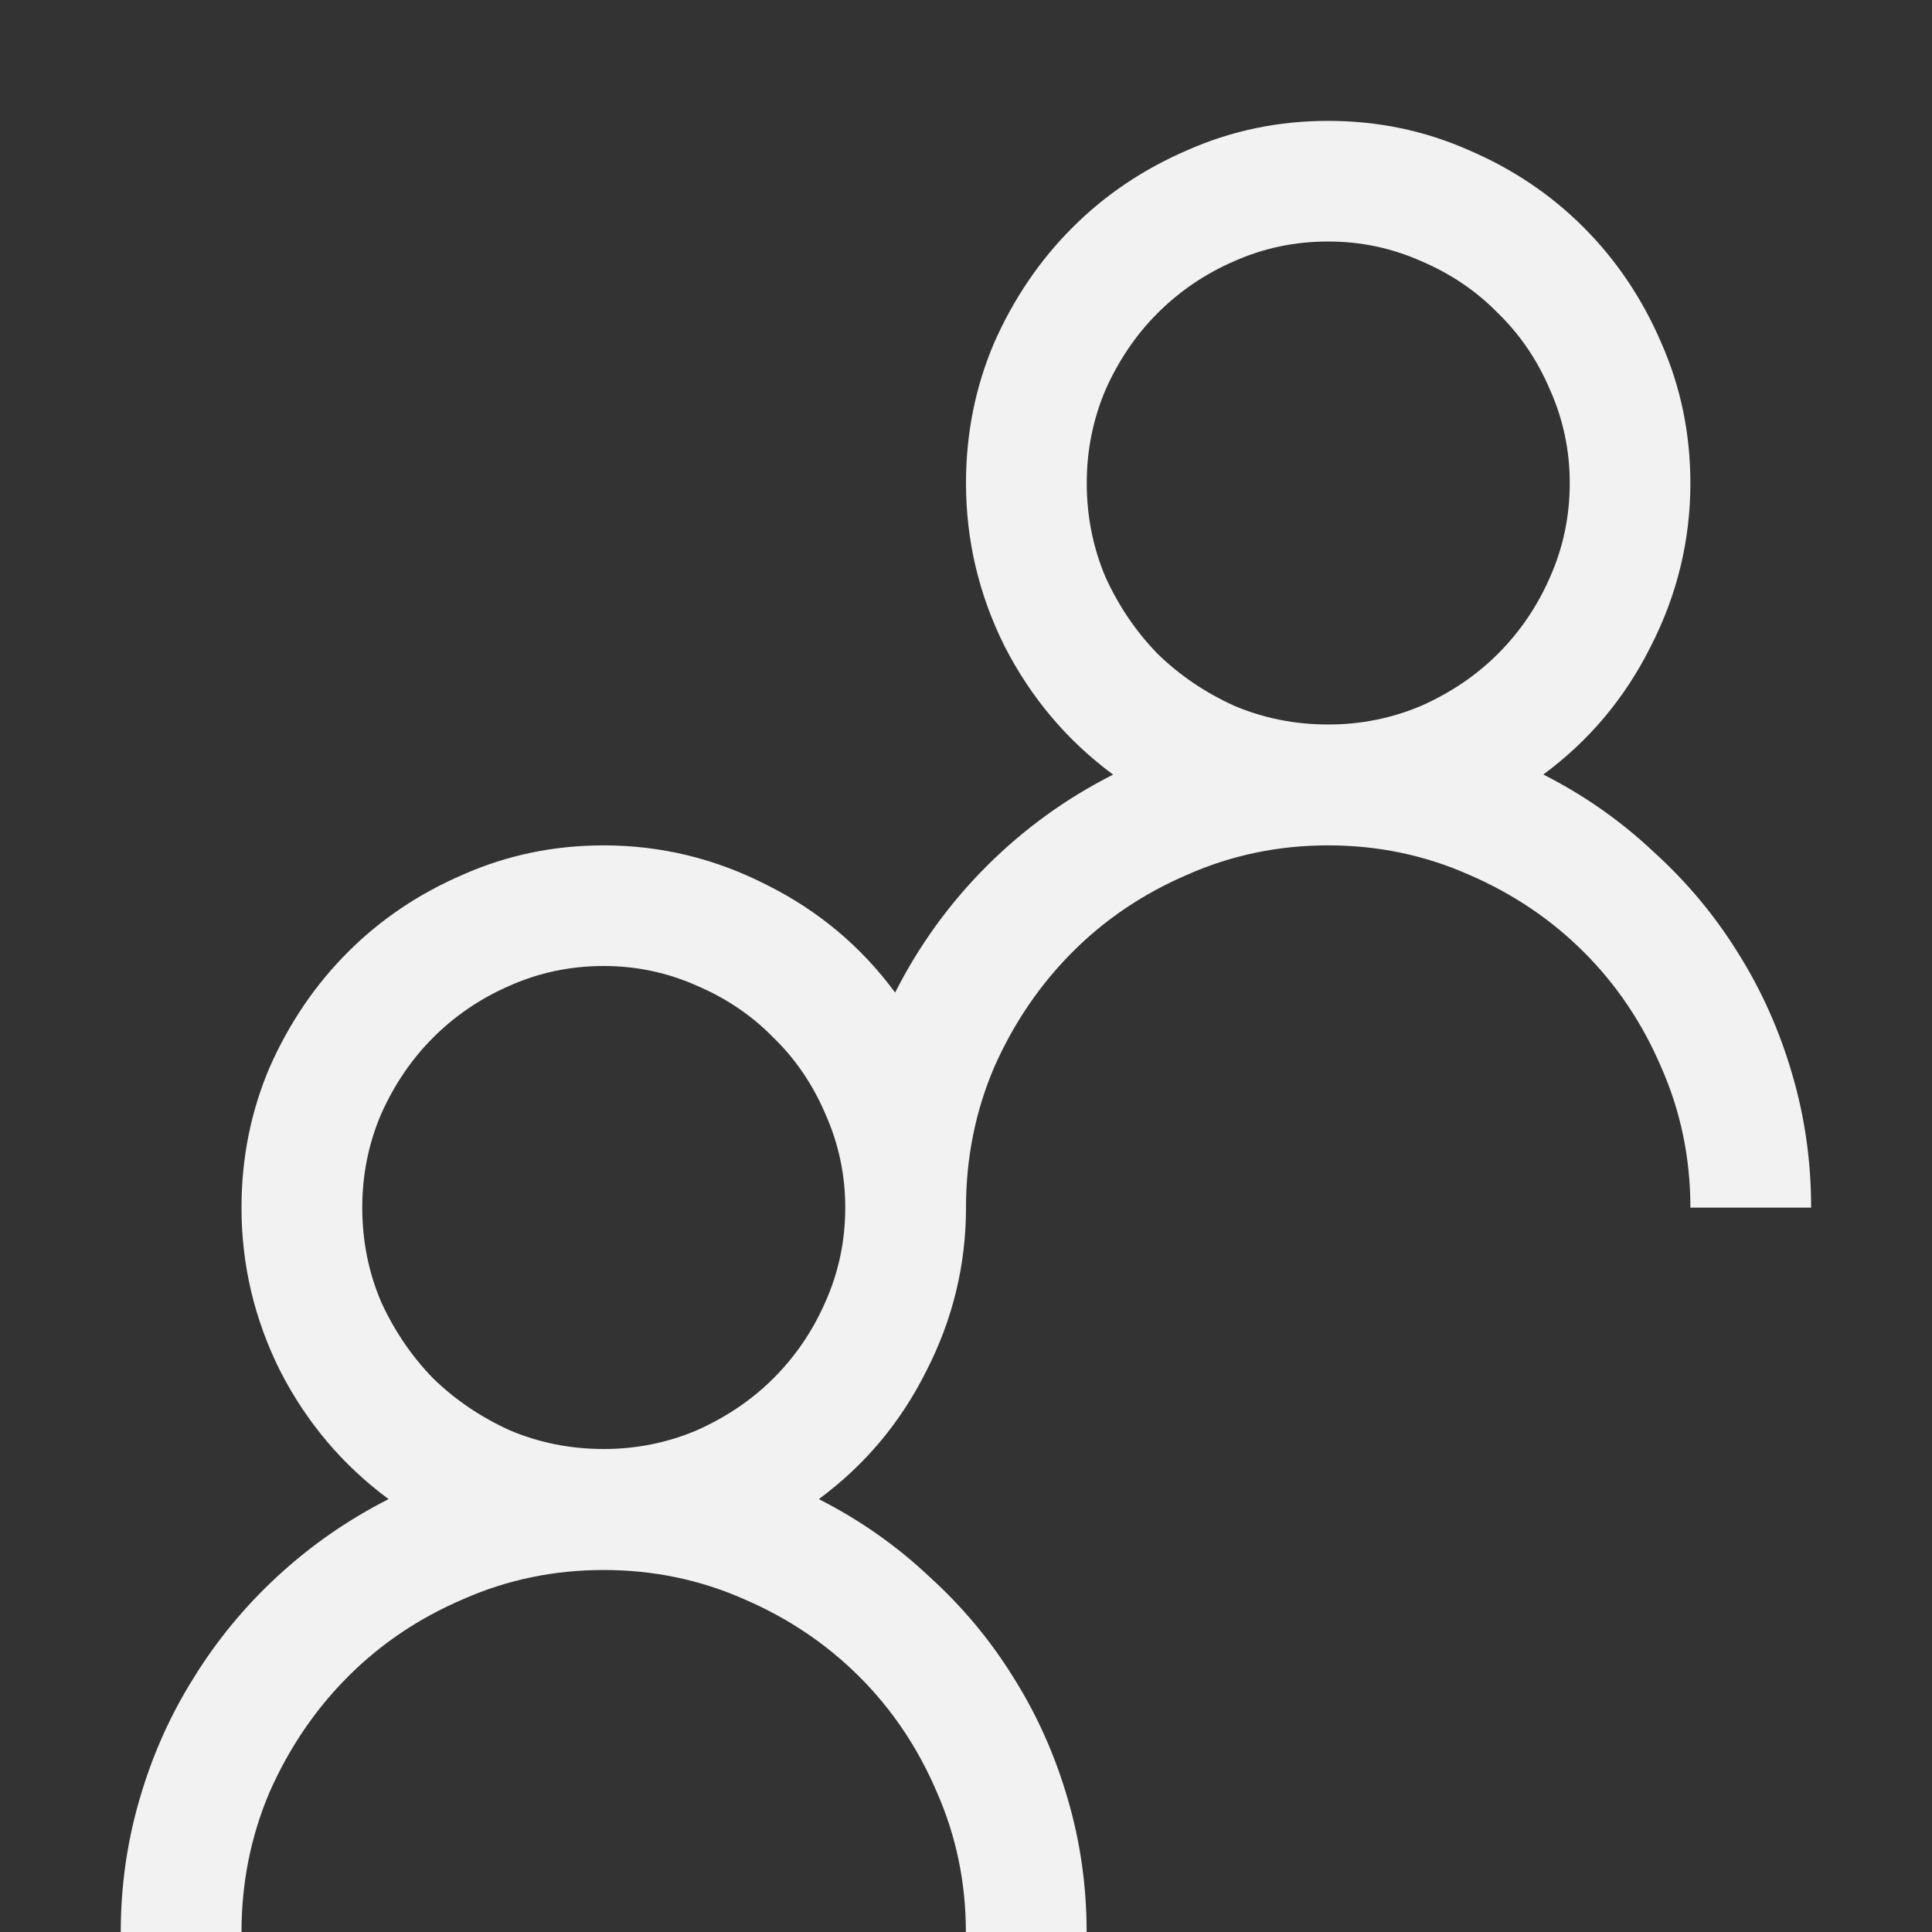 <svg width="16" height="16" version="1.1" viewBox="0 0 16 16" xmlns="http://www.w3.org/2000/svg">
 <rect x="0" y="0" width="16" height="16" fill="#333333" stroke="none"/>
 <defs>
  <style id="current-color-scheme" type="text/css">.ColorScheme-Text { color:#f2f2f2; }</style>
 </defs>
 <g transform="translate(0 -.043)" fill="#f2f2f2" stroke-linecap="round" stroke-linejoin="round" stroke-width="2" style="paint-order:stroke fill markers" aria-label="">
  <path d="m12.781 6.457q0.508 0.258 0.914 0.641 0.414 0.375 0.703 0.844 0.289 0.461 0.445 1 0.156 0.531 0.156 1.102h-1q0-0.617-0.242-1.164-0.234-0.547-0.641-0.953t-0.953-0.641q-0.547-0.242-1.164-0.242-0.617 0-1.164 0.242-0.547 0.234-0.953 0.641t-0.648 0.953q-0.234 0.547-0.234 1.164 0 0.711-0.328 1.352-0.32 0.641-0.891 1.062 0.508 0.258 0.914 0.641 0.414 0.375 0.703 0.844 0.289 0.461 0.445 1 0.156 0.531 0.156 1.102h-1q0-0.617-0.242-1.164-0.234-0.547-0.641-0.953t-0.953-0.641q-0.547-0.242-1.164-0.242t-1.164 0.242q-0.547 0.234-0.953 0.641t-0.648 0.953q-0.234 0.547-0.234 1.164h-1q0-0.57 0.156-1.102 0.156-0.539 0.445-1 0.289-0.469 0.695-0.844 0.414-0.383 0.922-0.641-0.57-0.422-0.898-1.062-0.32-0.641-0.32-1.352 0-0.617 0.234-1.164 0.242-0.547 0.648-0.953t0.953-0.641q0.547-0.242 1.164-0.242 0.711 0 1.352 0.328 0.641 0.32 1.062 0.891 0.297-0.586 0.758-1.047t1.047-0.758q-0.57-0.422-0.898-1.062-0.32-0.641-0.32-1.352 0-0.617 0.234-1.164 0.242-0.547 0.648-0.953t0.953-0.641q0.547-0.242 1.164-0.242 0.617 0 1.164 0.242 0.547 0.234 0.953 0.641t0.641 0.953q0.242 0.547 0.242 1.164 0 0.711-0.328 1.352-0.32 0.641-0.891 1.062zm-7.781 5.586q0.406 0 0.773-0.156 0.367-0.164 0.633-0.43 0.273-0.273 0.43-0.633 0.164-0.367 0.164-0.781 0-0.406-0.164-0.773-0.156-0.367-0.43-0.633-0.266-0.273-0.633-0.43-0.367-0.164-0.773-0.164-0.414 0-0.781 0.164-0.359 0.156-0.633 0.43-0.266 0.266-0.43 0.633-0.156 0.367-0.156 0.773 0 0.414 0.156 0.781 0.164 0.359 0.43 0.633 0.273 0.266 0.633 0.43 0.367 0.156 0.781 0.156zm4-8q0 0.414 0.156 0.781 0.164 0.359 0.43 0.633 0.273 0.266 0.633 0.43 0.367 0.156 0.781 0.156 0.406 0 0.773-0.156 0.367-0.164 0.633-0.43 0.273-0.273 0.43-0.633 0.164-0.367 0.164-0.781 0-0.406-0.164-0.773-0.156-0.367-0.43-0.633-0.266-0.273-0.633-0.43-0.367-0.164-0.773-0.164-0.414 0-0.781 0.164-0.359 0.156-0.633 0.43-0.266 0.266-0.43 0.633-0.156 0.367-0.156 0.773z" stroke-width="2"/>
 </g>
</svg>
